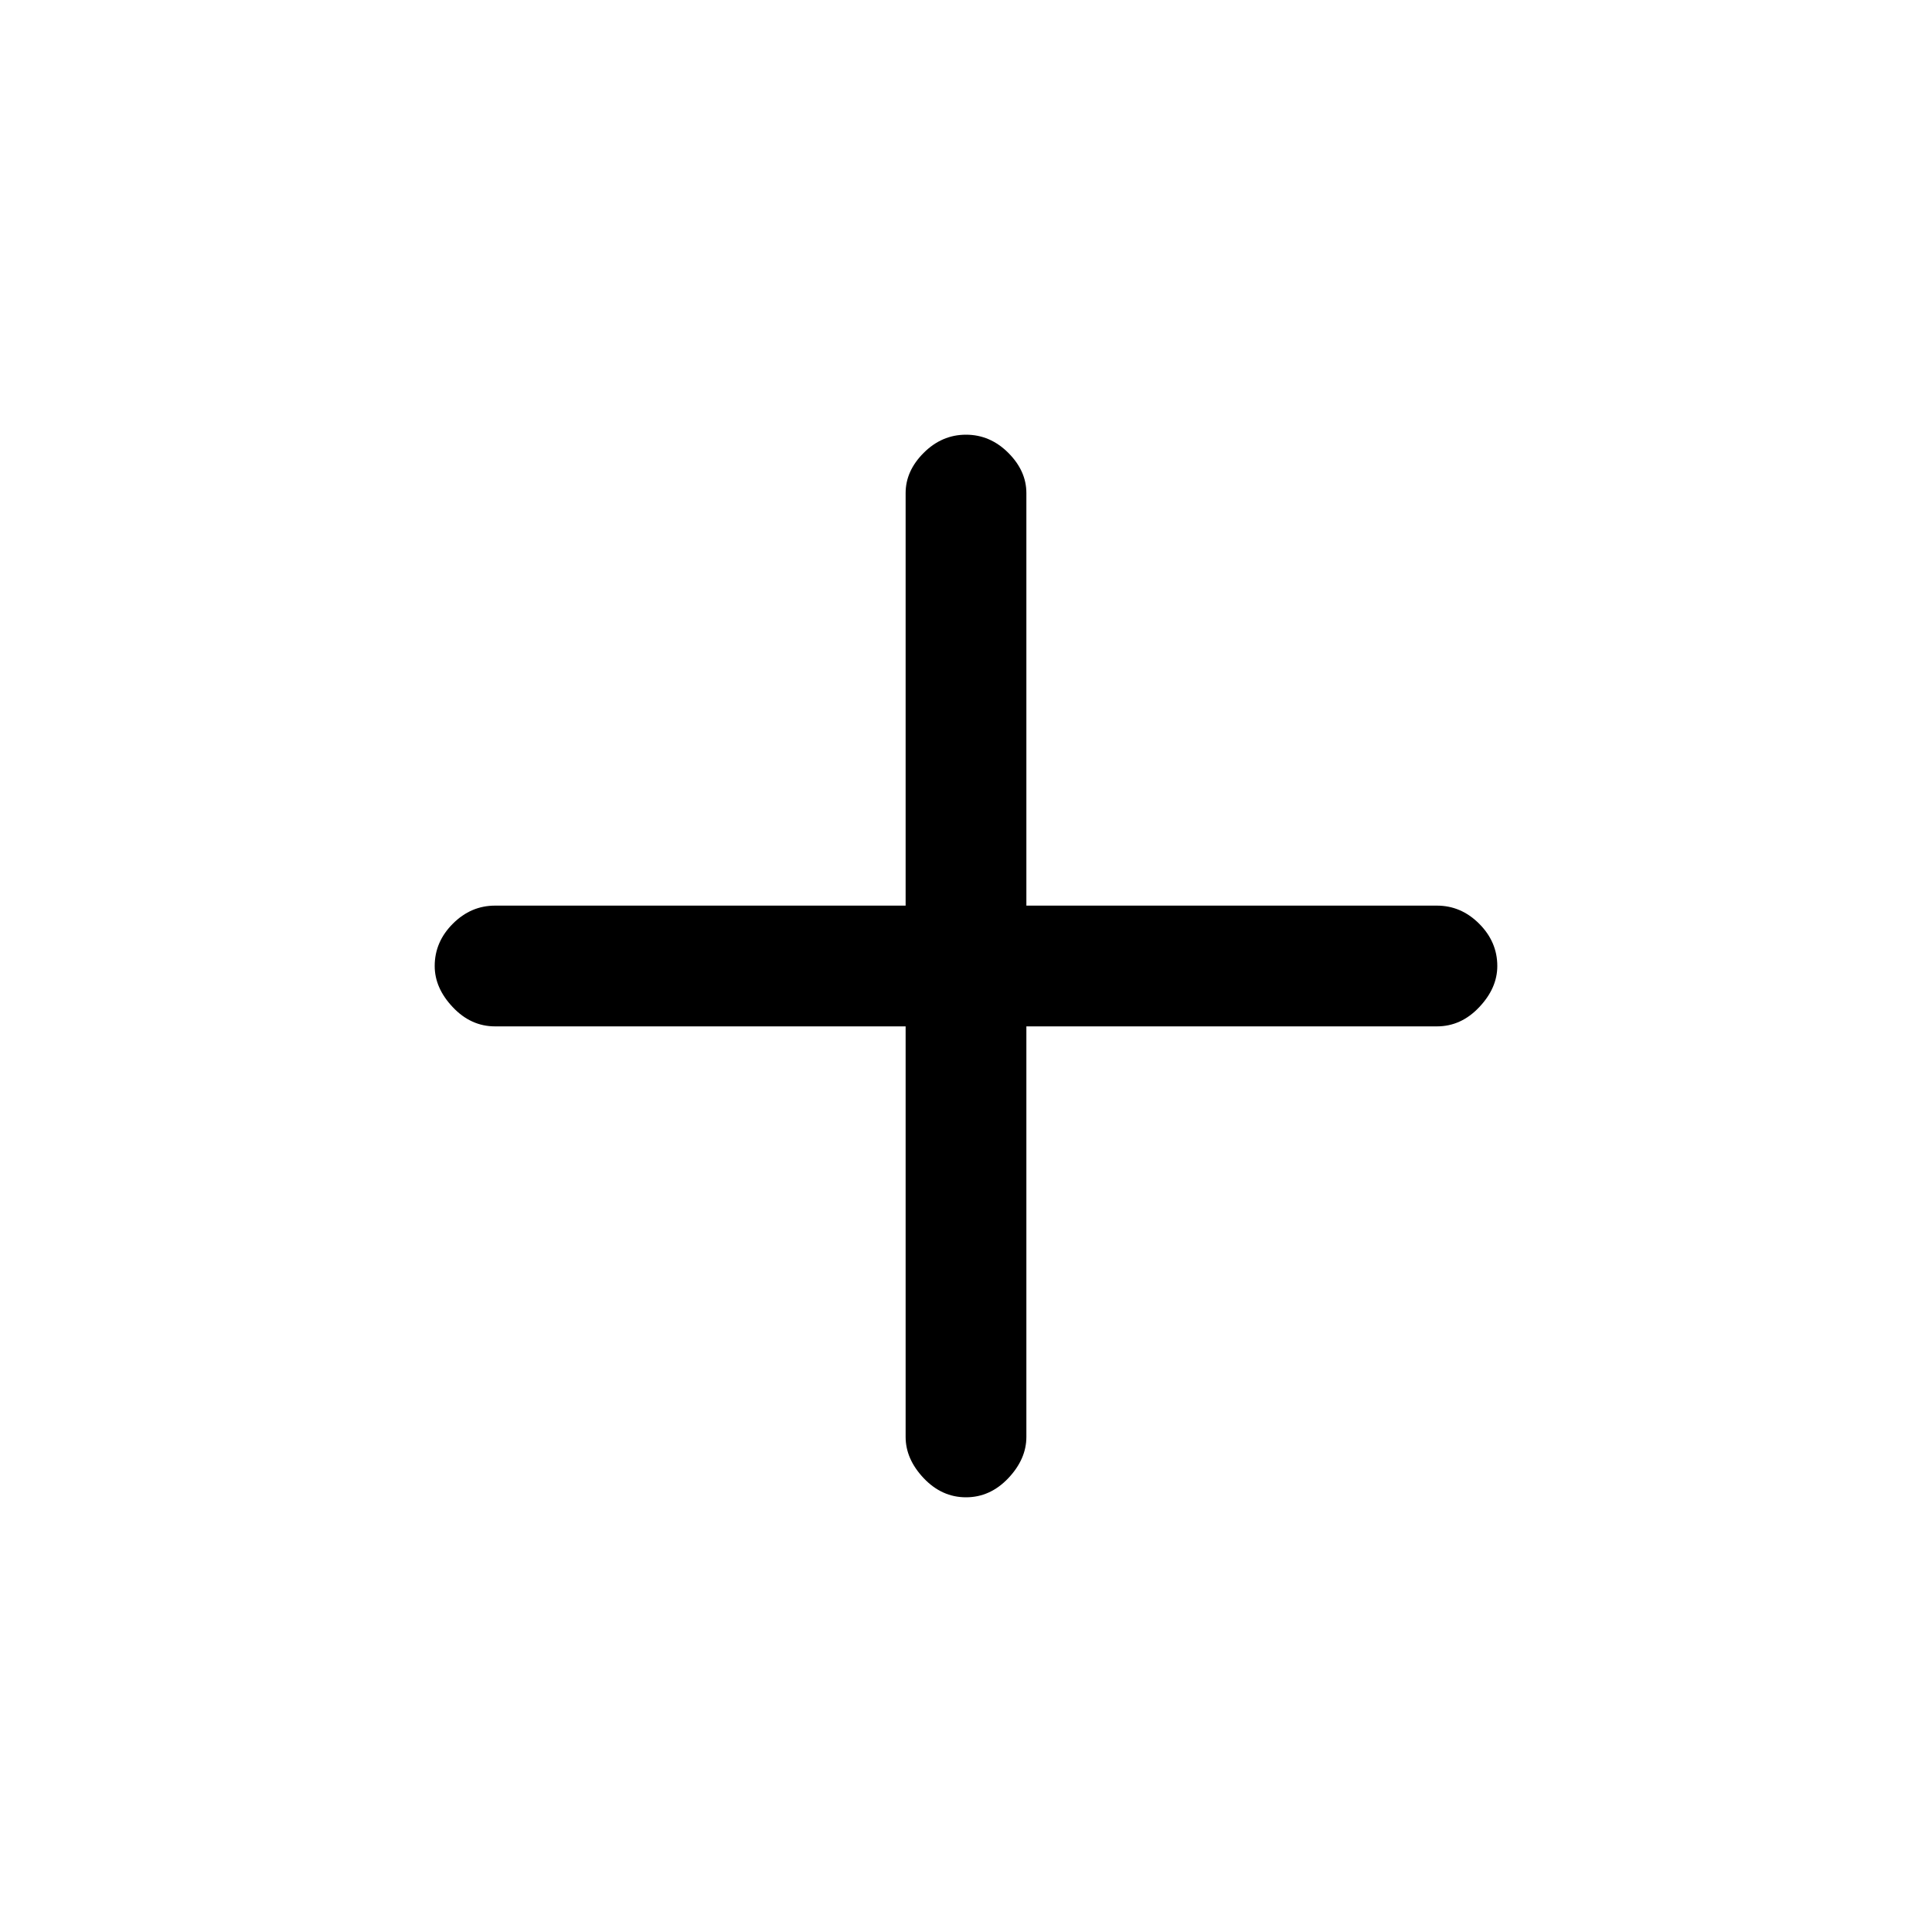 <svg xmlns="http://www.w3.org/2000/svg" height="20" width="20"><path d="M10 15.5Q9.75 15.5 9.562 15.302Q9.375 15.104 9.375 14.875V10.625H5.125Q4.875 10.625 4.688 10.427Q4.5 10.229 4.5 10Q4.5 9.75 4.688 9.562Q4.875 9.375 5.125 9.375H9.375V5.104Q9.375 4.875 9.562 4.688Q9.75 4.5 10 4.5Q10.25 4.5 10.438 4.688Q10.625 4.875 10.625 5.104V9.375H14.875Q15.125 9.375 15.312 9.562Q15.5 9.75 15.5 10Q15.5 10.229 15.312 10.427Q15.125 10.625 14.875 10.625H10.625V14.875Q10.625 15.104 10.438 15.302Q10.25 15.5 10 15.5Z"/></svg>
